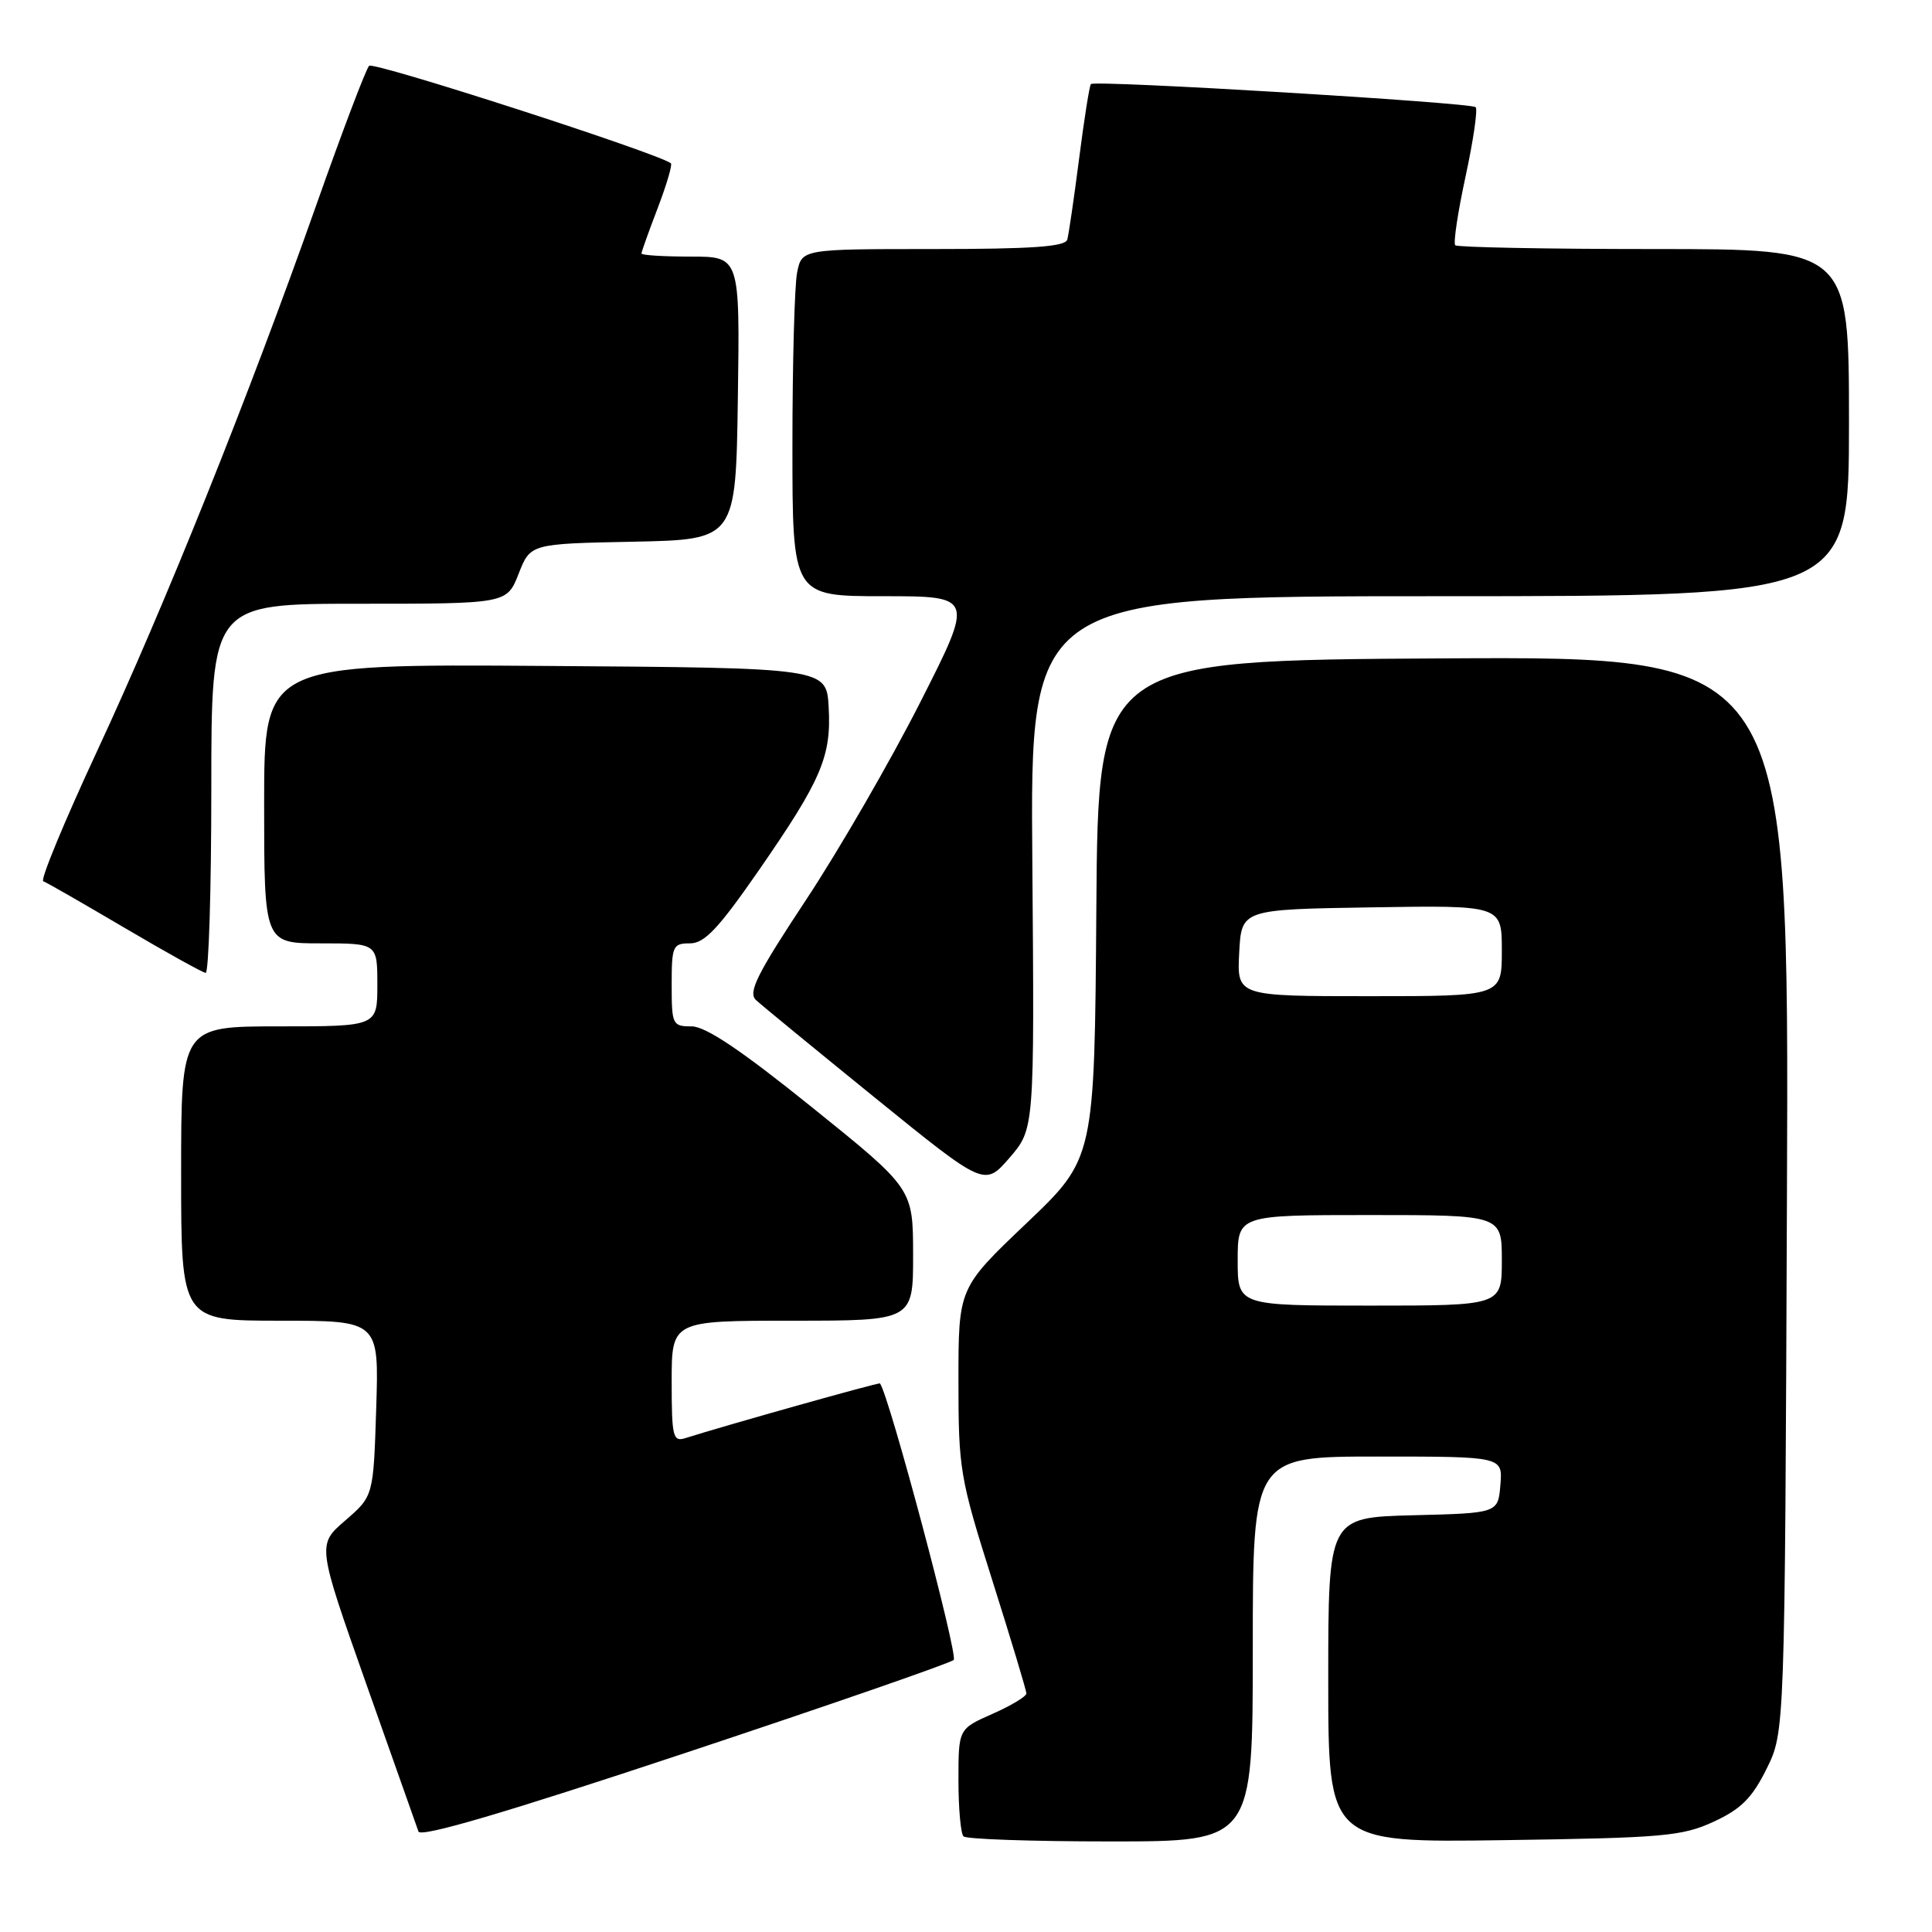 <?xml version="1.0" encoding="UTF-8" standalone="no"?>
<!DOCTYPE svg PUBLIC "-//W3C//DTD SVG 1.1//EN" "http://www.w3.org/Graphics/SVG/1.1/DTD/svg11.dtd" >
<svg xmlns="http://www.w3.org/2000/svg" xmlns:xlink="http://www.w3.org/1999/xlink" version="1.1" viewBox="0 0 256 256">
 <g >
 <path fill="currentColor"
d=" M 126.37 219.95 C 127.00 219.38 117.79 184.81 116.60 183.31 C 116.47 183.15 96.28 188.83 90.81 190.56 C 89.17 191.08 89.00 190.39 89.00 183.07 C 89.00 175.00 89.00 175.00 105.00 175.00 C 121.00 175.00 121.00 175.00 120.99 166.25 C 120.98 157.50 120.98 157.50 107.63 146.75 C 98.21 139.16 93.51 136.00 91.64 136.00 C 89.11 136.00 89.00 135.78 89.00 130.50 C 89.00 125.35 89.15 125.00 91.42 125.00 C 93.36 125.00 95.19 123.05 100.55 115.32 C 108.85 103.33 110.18 100.22 109.80 93.66 C 109.50 88.50 109.50 88.50 72.25 88.24 C 35.00 87.98 35.00 87.98 35.00 106.49 C 35.00 125.00 35.00 125.00 42.50 125.00 C 50.00 125.00 50.00 125.00 50.00 130.50 C 50.00 136.00 50.00 136.00 37.00 136.00 C 24.00 136.00 24.00 136.00 24.00 155.50 C 24.00 175.00 24.00 175.00 37.11 175.00 C 50.22 175.00 50.22 175.00 49.85 186.62 C 49.48 198.25 49.48 198.25 45.75 201.47 C 42.02 204.69 42.02 204.69 48.52 223.10 C 52.09 233.22 55.21 242.03 55.45 242.69 C 55.75 243.50 67.08 240.16 90.70 232.31 C 109.84 225.95 125.89 220.39 126.37 219.95 Z  M 166.00 218.50 C 166.00 193.00 166.00 193.00 182.56 193.00 C 199.12 193.00 199.12 193.00 198.81 196.75 C 198.50 200.50 198.50 200.50 187.25 200.78 C 176.00 201.07 176.00 201.07 176.00 222.61 C 176.00 244.16 176.00 244.16 199.25 243.83 C 220.41 243.53 222.91 243.31 227.08 241.38 C 230.70 239.71 232.16 238.25 234.08 234.38 C 236.50 229.50 236.50 229.50 236.78 158.24 C 237.06 86.98 237.06 86.98 191.28 87.24 C 145.50 87.50 145.50 87.50 145.27 120.50 C 145.03 153.50 145.03 153.50 136.02 162.08 C 127.00 170.66 127.00 170.66 127.00 182.94 C 127.00 194.73 127.18 195.80 131.50 209.45 C 133.97 217.27 136.00 223.99 136.00 224.39 C 136.00 224.79 133.97 226.01 131.50 227.10 C 127.00 229.09 127.00 229.09 127.00 235.88 C 127.00 239.61 127.30 242.97 127.67 243.33 C 128.03 243.70 136.81 244.00 147.17 244.00 C 166.00 244.00 166.00 244.00 166.00 218.50 Z  M 136.79 114.29 C 136.50 79.00 136.50 79.00 190.75 79.00 C 245.00 79.00 245.00 79.00 245.00 56.00 C 245.00 33.00 245.00 33.00 219.17 33.00 C 204.96 33.00 193.11 32.77 192.83 32.50 C 192.55 32.22 193.17 28.11 194.20 23.36 C 195.22 18.62 195.83 14.49 195.53 14.20 C 194.92 13.59 145.06 10.59 144.55 11.14 C 144.36 11.34 143.66 15.78 142.99 21.00 C 142.32 26.23 141.61 31.06 141.42 31.75 C 141.15 32.69 136.73 33.00 123.66 33.00 C 106.25 33.00 106.25 33.00 105.62 36.12 C 105.28 37.84 105.00 48.19 105.00 59.12 C 105.00 79.00 105.00 79.00 117.03 79.00 C 129.07 79.00 129.07 79.00 121.92 93.09 C 117.99 100.84 111.19 112.60 106.81 119.23 C 100.29 129.09 99.09 131.50 100.17 132.51 C 100.90 133.19 108.02 139.03 115.98 145.49 C 130.46 157.23 130.46 157.23 133.77 153.41 C 137.07 149.58 137.07 149.58 136.79 114.29 Z  M 28.00 104.50 C 28.00 80.00 28.00 80.00 47.58 80.00 C 67.16 80.00 67.16 80.00 68.72 76.03 C 70.28 72.05 70.28 72.05 83.89 71.78 C 97.50 71.50 97.50 71.50 97.77 52.75 C 98.04 34.00 98.04 34.00 91.52 34.00 C 87.93 34.00 85.00 33.82 85.00 33.59 C 85.00 33.36 85.97 30.65 87.15 27.57 C 88.33 24.48 89.11 21.82 88.90 21.64 C 87.22 20.31 49.49 8.12 48.91 8.72 C 48.49 9.15 45.37 17.38 41.97 27.00 C 32.86 52.78 21.83 80.25 12.88 99.49 C 8.53 108.84 5.31 116.62 5.73 116.77 C 6.16 116.92 11.00 119.70 16.50 122.94 C 22.00 126.18 26.84 128.87 27.25 128.91 C 27.66 128.96 28.00 117.97 28.00 104.50 Z  M 164.00 167.00 C 164.00 161.00 164.00 161.00 181.50 161.00 C 199.00 161.00 199.00 161.00 199.00 167.00 C 199.00 173.00 199.00 173.00 181.50 173.00 C 164.00 173.00 164.00 173.00 164.00 167.00 Z  M 164.20 126.25 C 164.50 120.50 164.50 120.50 181.75 120.23 C 199.00 119.95 199.00 119.95 199.00 125.98 C 199.00 132.00 199.00 132.00 181.45 132.00 C 163.90 132.00 163.90 132.00 164.20 126.25 Z "/>
</g>
</svg>